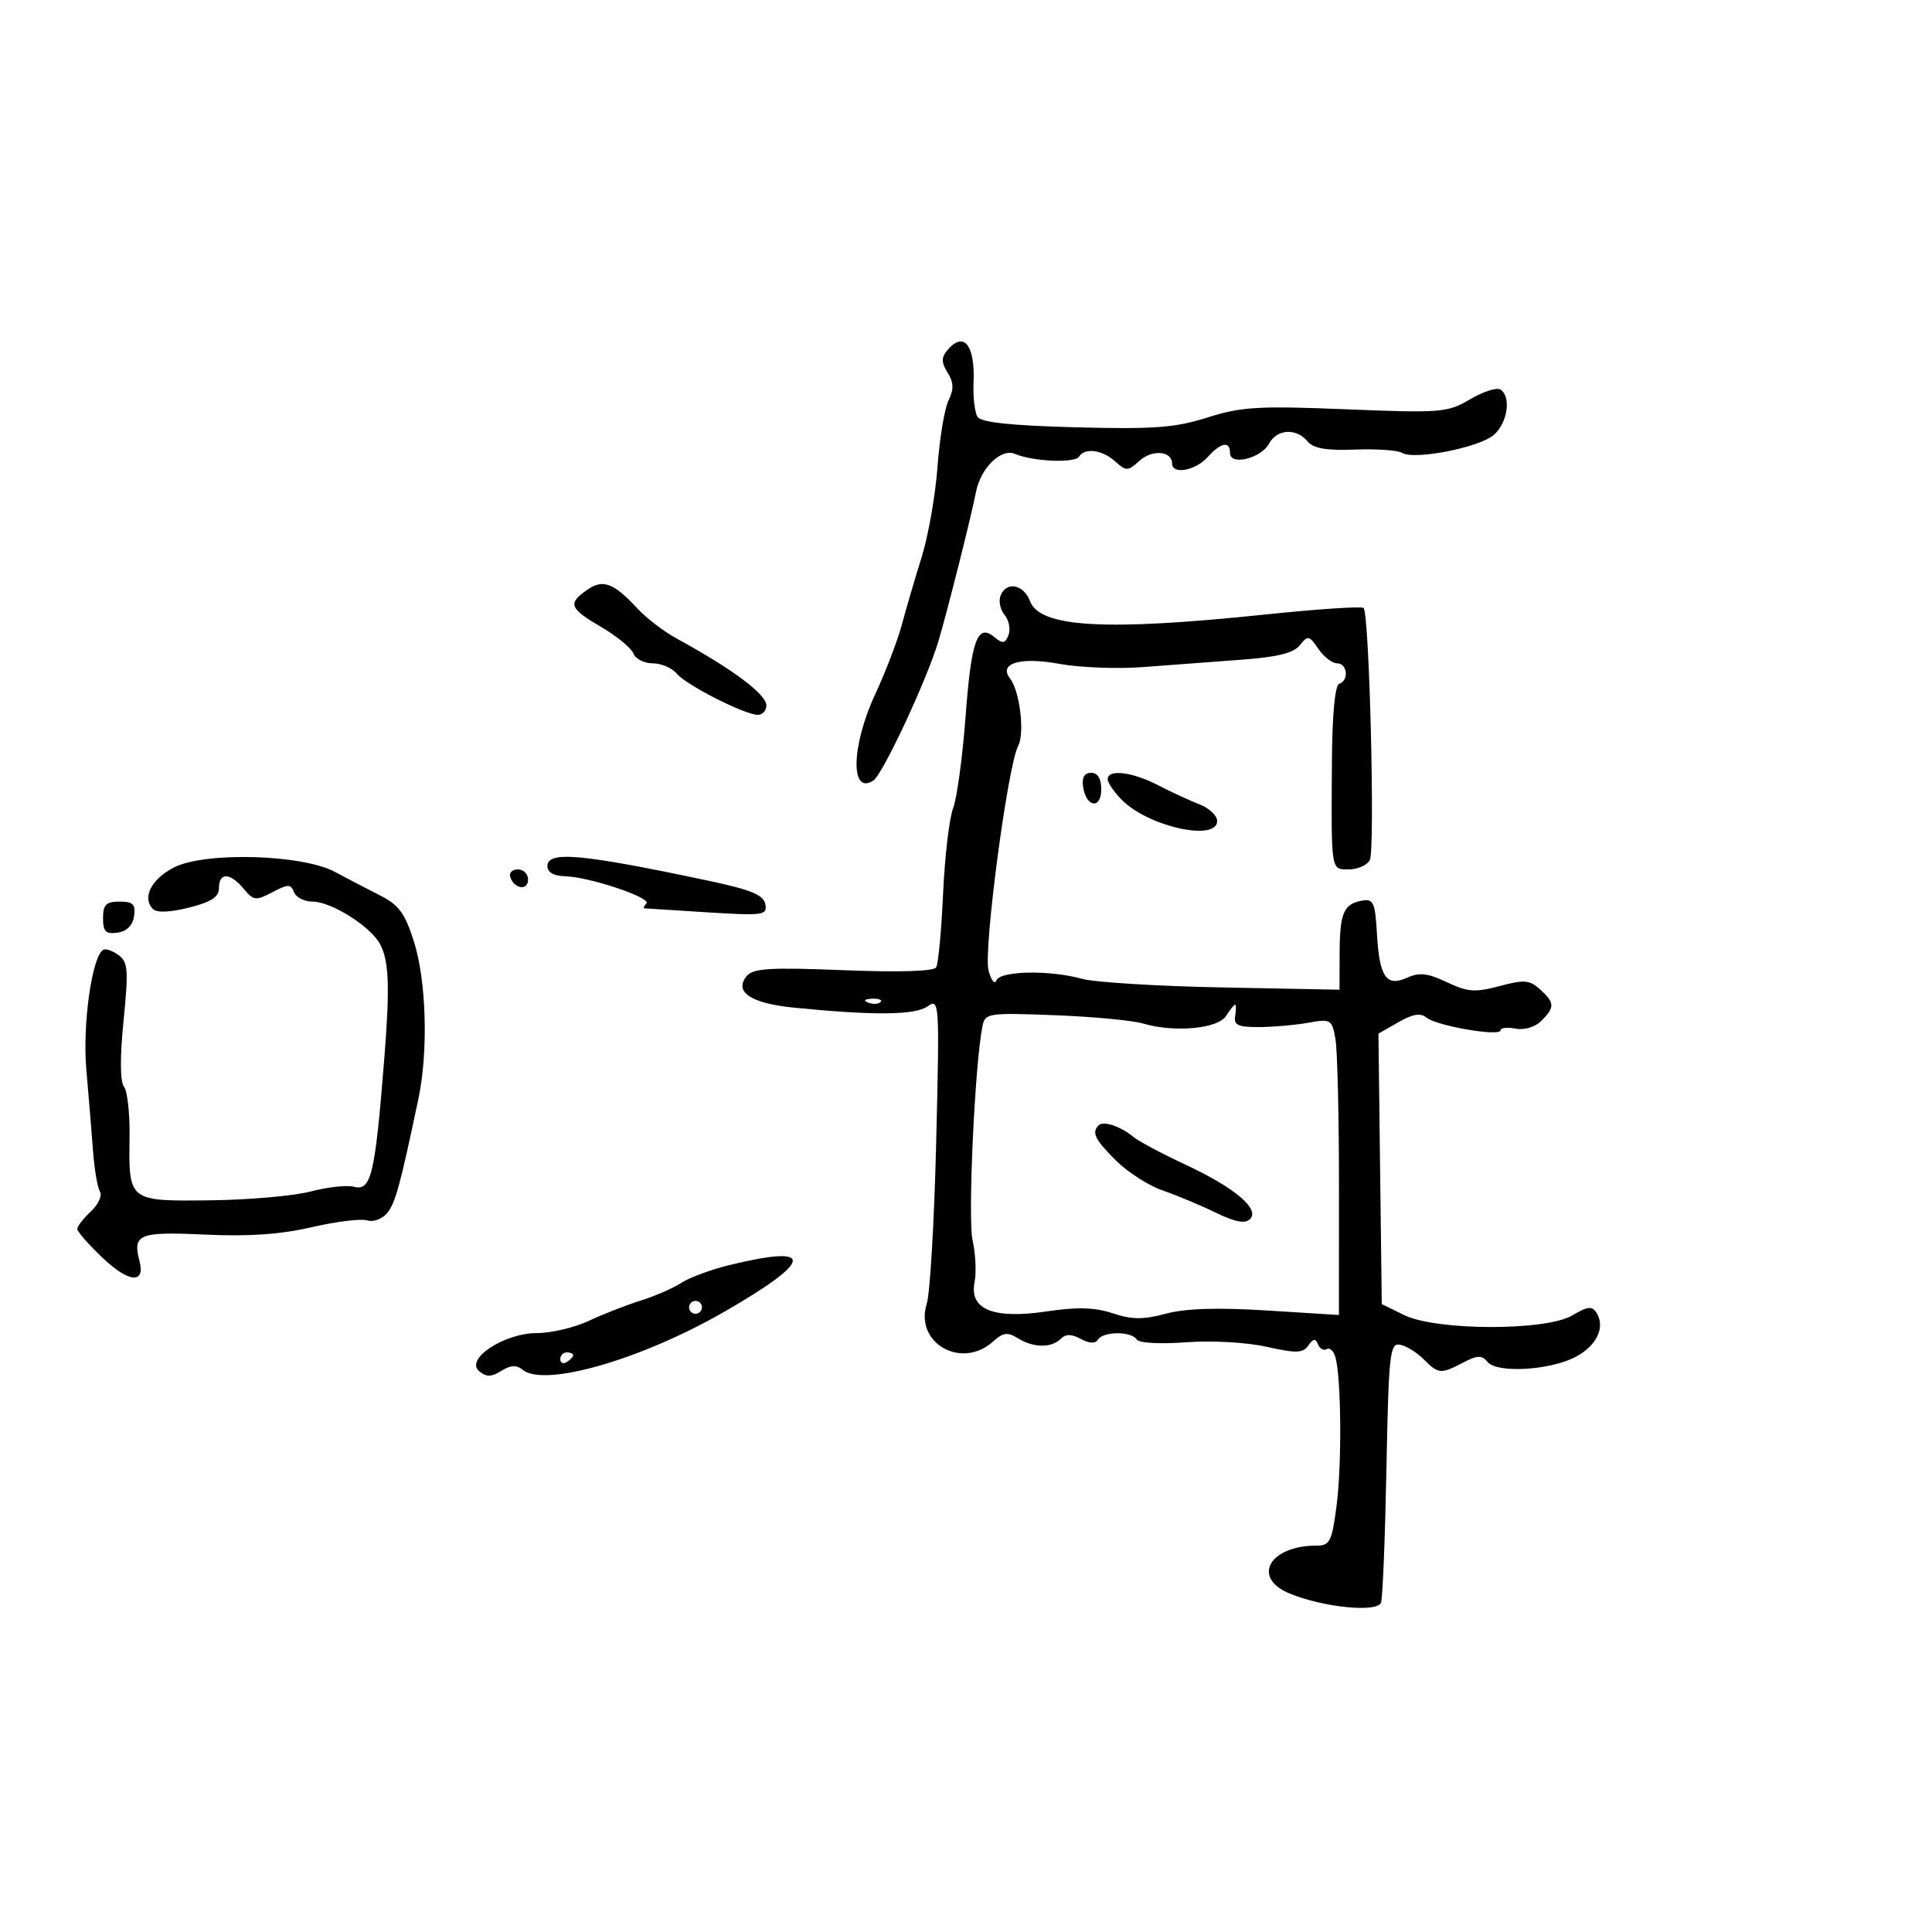 <svg xmlns="http://www.w3.org/2000/svg" width="300" height="300" viewBox="0 0 300 300" version="1.1">
	<path d="M 147.065 54.422 C 146.155 55.518, 146.174 56.305, 147.145 57.860 C 148.100 59.389, 148.133 60.435, 147.281 62.188 C 146.663 63.460, 145.895 68.100, 145.574 72.500 C 145.252 76.900, 144.147 83.200, 143.117 86.500 C 142.087 89.800, 140.701 94.525, 140.037 97 C 139.373 99.475, 137.518 104.321, 135.915 107.769 C 132.169 115.825, 132.002 123.588, 135.627 121.184 C 137.096 120.210, 143.984 105.436, 145.738 99.500 C 147.206 94.529, 150.752 80.433, 151.554 76.376 C 152.291 72.652, 155.451 69.566, 157.594 70.477 C 160.402 71.670, 166.913 71.950, 167.559 70.905 C 168.439 69.480, 171.171 69.845, 173.171 71.655 C 174.875 73.197, 175.134 73.189, 176.963 71.534 C 178.925 69.758, 182 70.023, 182 71.969 C 182 73.734, 185.600 73.100, 187.500 71 C 189.602 68.677, 191 68.422, 191 70.361 C 191 72.362, 195.834 71.179, 197.065 68.878 C 198.278 66.612, 201.284 66.432, 203.017 68.521 C 203.940 69.632, 205.925 69.980, 210.396 69.811 C 213.760 69.684, 217.046 69.910, 217.698 70.313 C 219.595 71.486, 229.821 69.472, 232.005 67.496 C 234.129 65.573, 234.682 61.540, 232.967 60.480 C 232.399 60.129, 230.279 60.818, 228.256 62.011 C 224.765 64.071, 223.788 64.149, 209.032 63.555 C 195.404 63.005, 192.746 63.162, 187.493 64.828 C 182.455 66.426, 179.198 66.668, 167.051 66.351 C 157.037 66.089, 152.354 65.593, 151.797 64.737 C 151.354 64.056, 151.074 61.673, 151.173 59.441 C 151.436 53.531, 149.633 51.328, 147.065 54.422 M 91.155 91.604 C 88.125 93.726, 88.410 94.464, 93.383 97.378 C 95.793 98.791, 98.029 100.634, 98.351 101.473 C 98.674 102.313, 100.021 103, 101.346 103 C 102.671 103, 104.351 103.718, 105.078 104.595 C 106.560 106.379, 115.655 111, 117.687 111 C 118.409 111, 119 110.348, 119 109.551 C 119 107.797, 113.797 103.916, 105 99.108 C 103.075 98.056, 100.375 95.985, 99 94.505 C 95.256 90.478, 93.624 89.875, 91.155 91.604 M 155.357 92.513 C 155.037 93.345, 155.327 94.689, 156 95.500 C 156.673 96.311, 156.943 97.706, 156.600 98.600 C 156.087 99.938, 155.706 100.001, 154.446 98.955 C 151.772 96.736, 150.827 99.307, 149.938 111.227 C 149.469 117.507, 148.596 123.933, 147.997 125.509 C 147.398 127.084, 146.697 133.067, 146.440 138.805 C 146.182 144.542, 145.698 149.679, 145.364 150.219 C 144.987 150.830, 139.535 150.992, 130.962 150.649 C 119.630 150.194, 116.951 150.355, 115.961 151.548 C 113.909 154.020, 116.565 155.798, 123.312 156.470 C 135.700 157.703, 142.061 157.645, 144.008 156.282 C 145.872 154.976, 145.903 155.452, 145.375 177.223 C 145.079 189.475, 144.420 200.812, 143.912 202.416 C 141.967 208.556, 149.313 212.742, 154.227 208.294 C 155.766 206.902, 156.466 206.810, 158.042 207.794 C 160.445 209.295, 163.257 209.343, 164.693 207.907 C 165.483 207.117, 166.352 207.118, 167.832 207.910 C 169.182 208.633, 170.089 208.664, 170.498 208.003 C 171.294 206.716, 175.695 206.697, 176.486 207.977 C 176.838 208.547, 180.032 208.735, 184.151 208.429 C 188.160 208.131, 193.581 208.434, 196.688 209.130 C 201.292 210.160, 202.321 210.128, 203.158 208.927 C 203.922 207.831, 204.270 207.791, 204.662 208.756 C 204.942 209.447, 205.550 209.778, 206.013 209.492 C 206.477 209.205, 207.083 209.765, 207.361 210.735 C 208.266 213.894, 208.376 227.348, 207.549 233.750 C 206.822 239.376, 206.512 240, 204.436 240 C 197.108 240, 194.300 244.990, 200.250 247.440 C 205.518 249.609, 213.905 250.438, 214.450 248.843 C 214.703 248.104, 215.079 238.725, 215.287 228 C 215.632 210.204, 215.815 208.527, 217.389 208.807 C 218.338 208.976, 219.988 209.988, 221.057 211.057 C 223.371 213.371, 223.711 213.400, 227.199 211.580 C 229.424 210.419, 230.089 210.403, 230.989 211.487 C 232.461 213.261, 240.642 212.797, 244.623 210.714 C 247.926 208.986, 249.308 206.117, 247.920 203.870 C 247.233 202.760, 246.559 202.829, 244.138 204.259 C 240.026 206.689, 223.024 206.651, 218.029 204.202 L 214.559 202.500 214.302 181.500 L 214.045 160.500 217.143 158.727 C 219.393 157.440, 220.593 157.247, 221.528 158.023 C 223.071 159.304, 233 161.005, 233 159.989 C 233 159.598, 234.054 159.479, 235.342 159.725 C 236.706 159.986, 238.377 159.480, 239.342 158.515 C 241.455 156.402, 241.425 155.695, 239.135 153.623 C 237.523 152.163, 236.674 152.095, 232.852 153.117 C 229.057 154.132, 227.901 154.047, 224.666 152.512 C 221.711 151.110, 220.388 150.958, 218.526 151.806 C 215.265 153.292, 214.193 151.738, 213.810 144.970 C 213.536 140.129, 213.270 139.540, 211.500 139.850 C 208.637 140.351, 208.033 141.780, 208.015 148.091 L 208 153.682 189.788 153.330 C 179.772 153.136, 169.984 152.535, 168.038 151.994 C 162.987 150.591, 155.263 150.739, 154.707 152.250 C 154.454 152.938, 153.909 152.230, 153.497 150.677 C 152.676 147.587, 156.476 118.847, 158.109 115.795 C 159.141 113.868, 158.347 107.270, 156.857 105.383 C 154.977 103, 158.417 101.960, 164.475 103.080 C 167.655 103.668, 173.575 103.890, 177.629 103.574 C 181.683 103.259, 188.488 102.748, 192.750 102.440 C 198.339 102.036, 200.873 101.408, 201.837 100.190 C 203.073 98.627, 203.289 98.669, 204.709 100.750 C 205.553 101.987, 206.864 103, 207.622 103 C 209.227 103, 209.501 105.666, 207.948 106.184 C 207.301 106.400, 206.868 110.942, 206.821 118.017 C 206.705 135.490, 206.629 135, 209.450 135 C 210.798 135, 212.260 134.359, 212.700 133.576 C 213.543 132.074, 212.640 95.307, 211.738 94.404 C 211.449 94.116, 204.487 94.582, 196.266 95.440 C 171.621 98.013, 161.495 97.432, 159.945 93.356 C 158.938 90.707, 156.240 90.211, 155.357 92.513 M 168.180 122.172 C 168.652 125.373, 171 125.716, 171 122.583 C 171 120.903, 170.451 120, 169.430 120 C 168.388 120, 167.968 120.729, 168.180 122.172 M 172 121 C 172 121.550, 173.009 123.013, 174.242 124.250 C 178.367 128.388, 189 130.714, 189 127.479 C 189 126.642, 187.762 125.479, 186.250 124.896 C 184.738 124.312, 181.836 122.972, 179.802 121.917 C 175.801 119.843, 172 119.396, 172 121 M 27.003 134.703 C 23.474 136.516, 22.016 139.416, 23.758 141.158 C 24.352 141.752, 26.431 141.668, 29.352 140.933 C 32.821 140.059, 34 139.285, 34 137.881 C 34 135.427, 35.753 135.484, 37.840 138.008 C 39.368 139.855, 39.723 139.898, 42.295 138.543 C 44.748 137.252, 45.159 137.251, 45.652 138.536 C 45.961 139.341, 47.260 140, 48.538 140 C 51.404 140, 57.452 143.788, 58.980 146.540 C 60.410 149.115, 60.565 153.179, 59.663 164.500 C 58.233 182.470, 57.636 184.979, 54.961 184.280 C 53.878 183.996, 50.856 184.326, 48.246 185.012 C 45.636 185.698, 38.620 186.316, 32.654 186.385 C 19.933 186.533, 19.970 186.562, 20.120 176.570 C 20.175 172.940, 19.784 169.414, 19.253 168.735 C 18.641 167.953, 18.615 164.201, 19.183 158.516 C 19.974 150.590, 19.881 149.386, 18.393 148.298 C 17.465 147.619, 16.399 147.254, 16.024 147.485 C 14.271 148.568, 12.792 159.087, 13.407 166.092 C 13.764 170.166, 14.232 175.844, 14.445 178.710 C 14.658 181.575, 15.143 184.422, 15.523 185.037 C 15.902 185.651, 15.265 187.036, 14.106 188.116 C 12.948 189.195, 12 190.418, 12 190.833 C 12 191.248, 13.793 193.287, 15.984 195.363 C 20.030 199.197, 22.597 199.391, 21.656 195.791 C 20.569 191.636, 21.576 191.231, 31.808 191.708 C 38.580 192.025, 43.578 191.679, 48.399 190.560 C 52.193 189.680, 56.067 189.204, 57.008 189.502 C 57.954 189.803, 59.339 189.297, 60.109 188.370 C 61.391 186.825, 62.116 184.177, 64.971 170.614 C 66.516 163.276, 66.212 152.348, 64.293 146.261 C 62.897 141.831, 61.943 140.521, 59.043 139.054 C 57.094 138.068, 53.925 136.417, 52 135.386 C 46.892 132.650, 31.800 132.238, 27.003 134.703 M 85 134.500 C 85 135.454, 86.002 136.024, 87.750 136.066 C 91.501 136.156, 101.245 139.421, 100.372 140.295 C 99.984 140.683, 99.854 141.021, 100.083 141.046 C 100.313 141.071, 104.706 141.351, 109.847 141.669 C 118.559 142.206, 119.170 142.120, 118.839 140.400 C 118.562 138.962, 116.609 138.157, 109.992 136.755 C 90.241 132.569, 85 132.096, 85 134.500 M 79.229 136.188 C 79.847 138.042, 82 138.349, 82 136.583 C 82 135.713, 81.287 135, 80.417 135 C 79.546 135, 79.011 135.534, 79.229 136.188 M 16 142.570 C 16 144.662, 16.418 145.080, 18.250 144.820 C 19.696 144.614, 20.614 143.696, 20.820 142.250 C 21.080 140.418, 20.662 140, 18.570 140 C 16.477 140, 16 140.477, 16 142.570 M 134.813 155.683 C 135.534 155.972, 136.397 155.936, 136.729 155.604 C 137.061 155.272, 136.471 155.036, 135.417 155.079 C 134.252 155.127, 134.015 155.364, 134.813 155.683 M 190.386 157.750 C 189.126 159.748, 182.364 160.370, 177.500 158.934 C 175.850 158.447, 169.658 157.864, 163.740 157.639 C 153.396 157.245, 152.964 157.312, 152.551 159.365 C 151.369 165.237, 150.263 189.233, 151.020 192.587 C 151.490 194.672, 151.629 197.603, 151.330 199.101 C 150.482 203.338, 154.268 204.871, 162.531 203.636 C 167.276 202.927, 169.984 203.005, 172.786 203.929 C 175.784 204.919, 177.541 204.931, 181.042 203.989 C 184.077 203.171, 189.052 203.013, 196.699 203.491 L 207.907 204.192 207.916 184.346 C 207.921 173.431, 207.673 163.073, 207.366 161.329 C 206.830 158.290, 206.653 158.185, 203.153 158.811 C 201.144 159.171, 197.700 159.473, 195.500 159.483 C 192.240 159.497, 191.554 159.176, 191.794 157.750 C 191.955 156.787, 191.953 156, 191.789 156 C 191.624 156, 190.993 156.787, 190.386 157.750 M 170.598 174.736 C 169.473 175.861, 170.003 176.936, 173.299 180.217 C 175.113 182.023, 178.375 184.111, 180.549 184.857 C 182.722 185.604, 186.419 187.150, 188.765 188.292 C 191.790 189.766, 193.341 190.059, 194.099 189.301 C 195.671 187.729, 191.717 184.404, 184 180.808 C 180.425 179.142, 176.825 177.223, 176 176.542 C 173.995 174.887, 171.335 173.998, 170.598 174.736 M 113.316 196.427 C 110.464 197.118, 107.089 198.362, 105.816 199.190 C 104.542 200.019, 101.700 201.260, 99.500 201.948 C 97.300 202.636, 93.670 204.054, 91.434 205.099 C 89.198 206.145, 85.573 207, 83.379 207 C 78.278 207, 72.148 211.048, 74.408 212.924 C 75.521 213.847, 76.292 213.835, 77.840 212.868 C 79.290 211.962, 80.203 211.918, 81.169 212.706 C 84.538 215.454, 99.584 211.116, 112.500 203.672 C 126.353 195.689, 126.633 193.198, 113.316 196.427 M 107 203 C 107 203.550, 107.450 204, 108 204 C 108.550 204, 109 203.550, 109 203 C 109 202.450, 108.550 202, 108 202 C 107.450 202, 107 202.450, 107 203 M 87 211.059 C 87 211.641, 87.450 211.840, 88 211.500 C 88.550 211.160, 89 210.684, 89 210.441 C 89 210.198, 88.550 210, 88 210 C 87.450 210, 87 210.477, 87 211.059" stroke="none" fill="black" fill-rule="evenodd"/>
</svg>